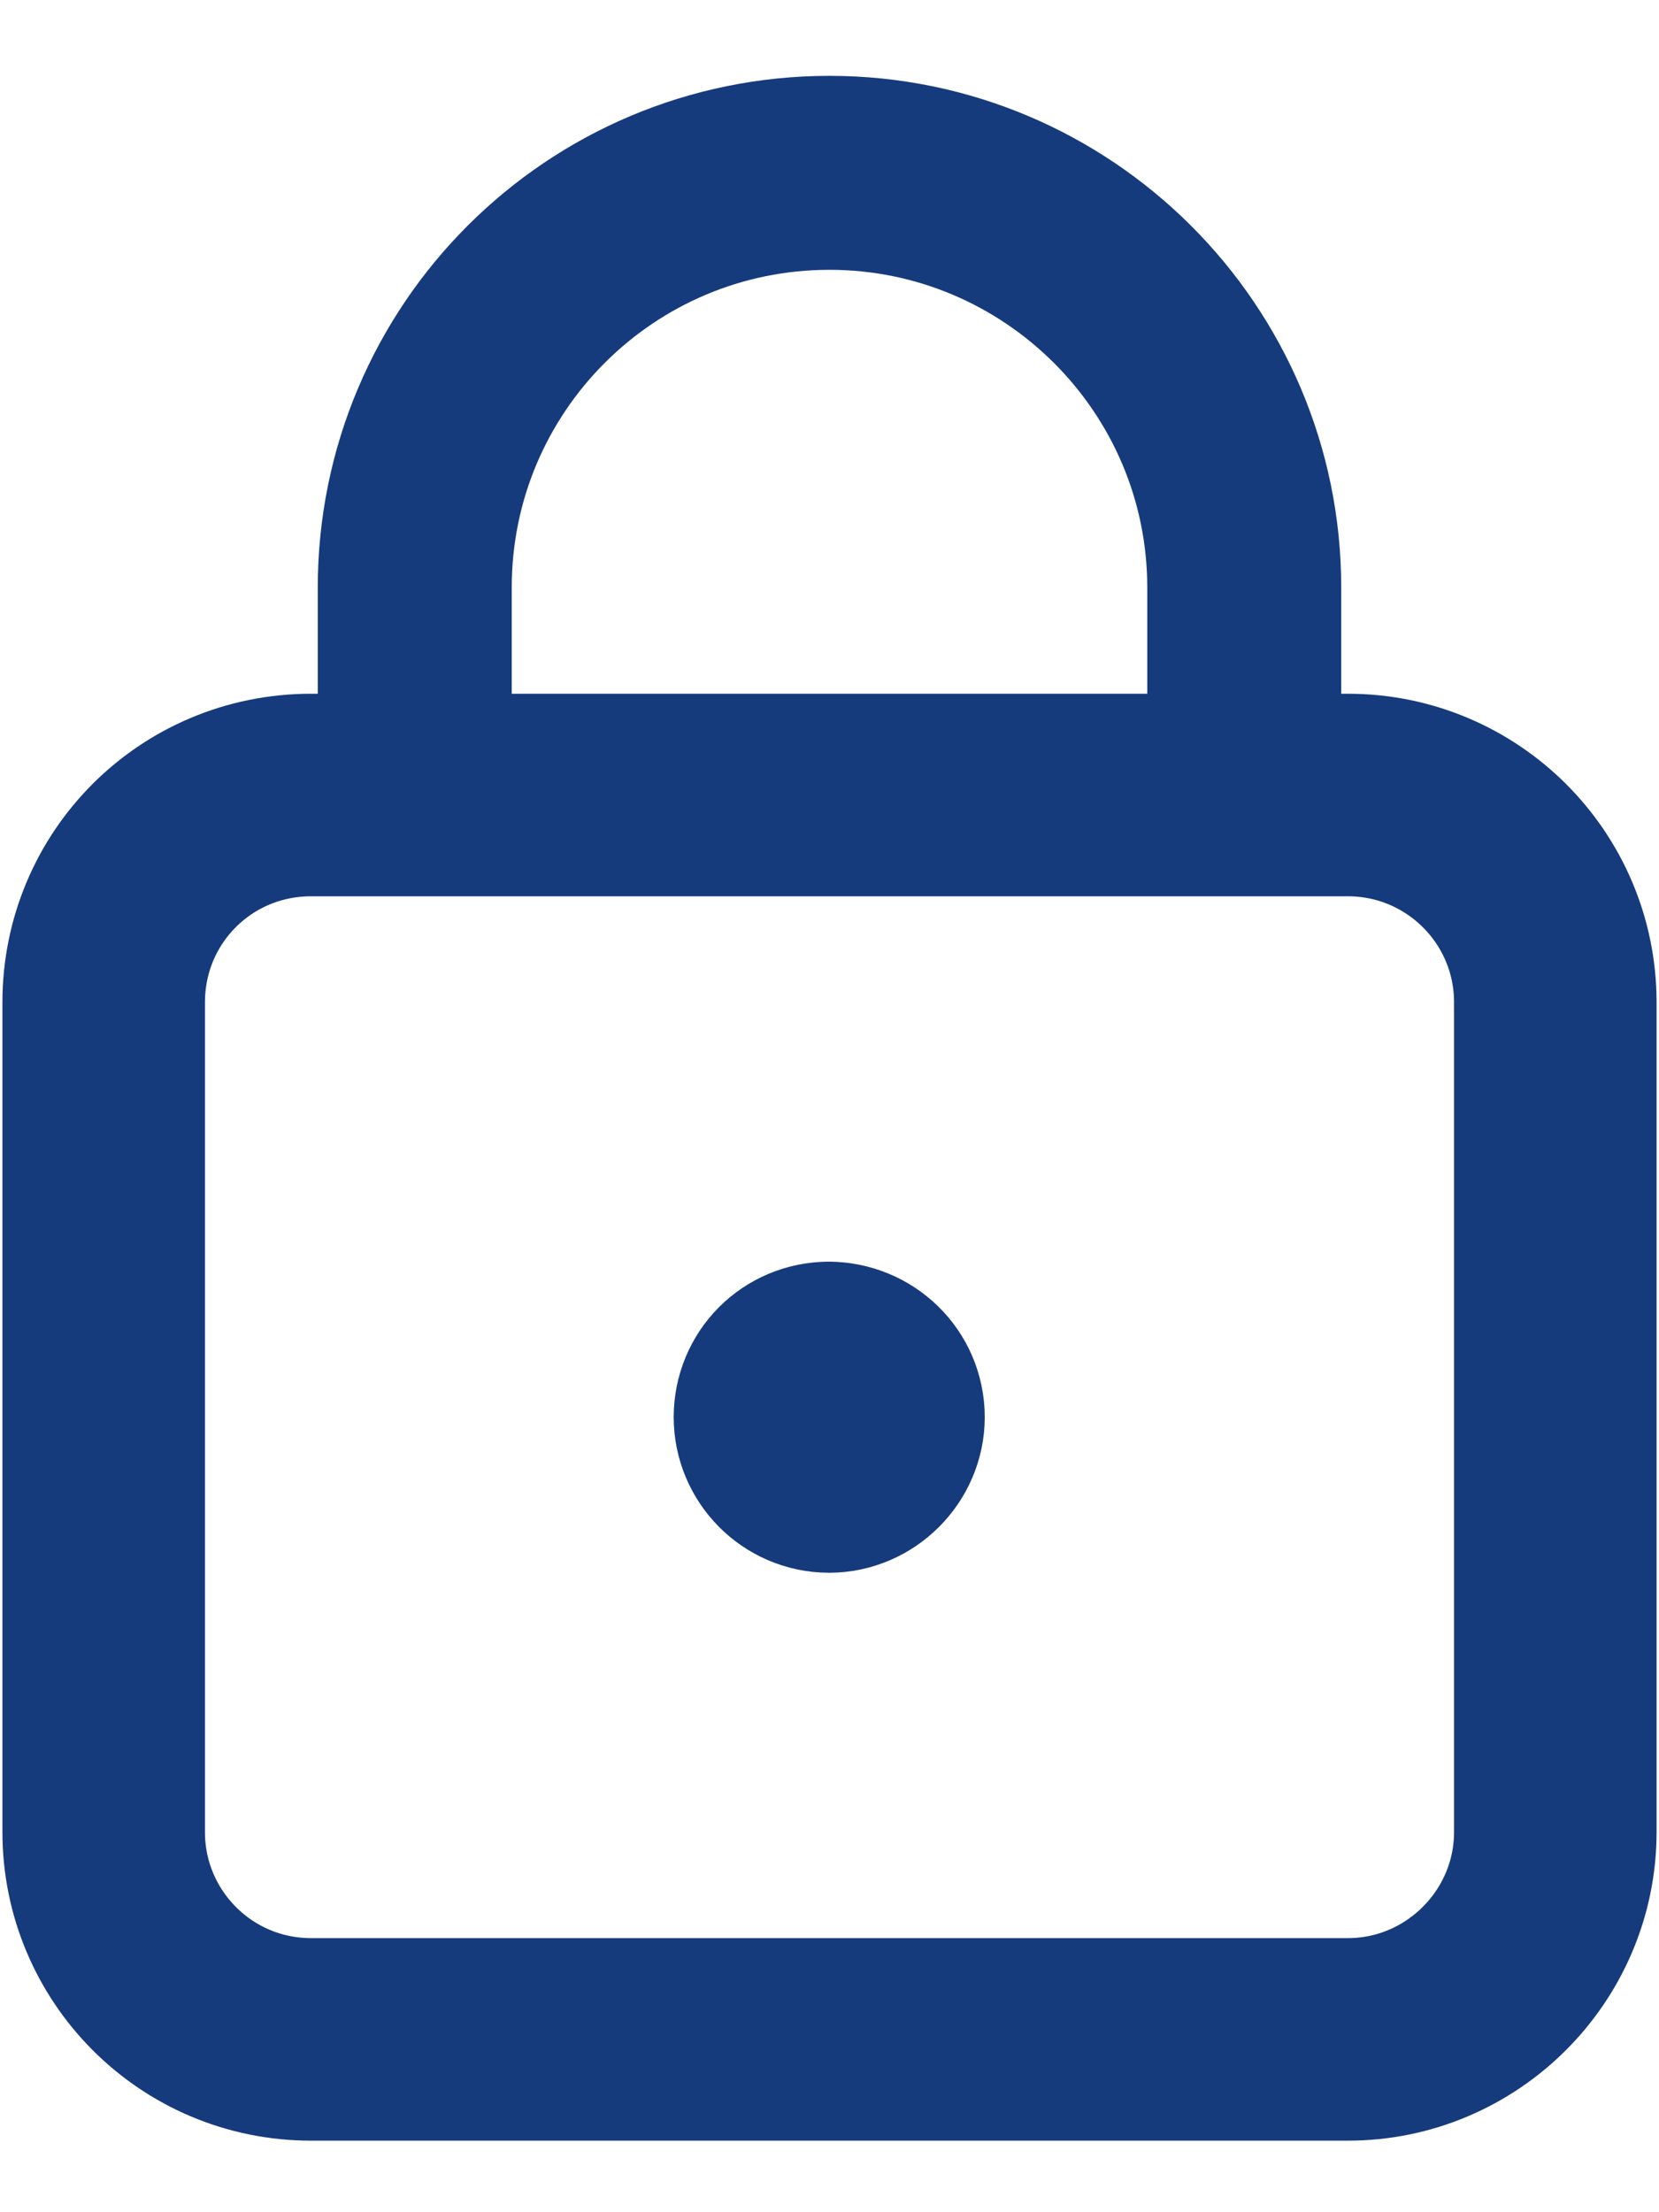 <svg width="12" height="16" viewBox="0 0 12 16" fill="none" xmlns="http://www.w3.org/2000/svg">
<path d="M9.75 14.75H2.25C1.417 14.75 0.75 14.075 0.75 13.25V7.25C0.75 6.418 1.417 5.75 2.25 5.75H9.75C10.575 5.75 11.25 6.418 11.25 7.25V13.25C11.25 14.075 10.575 14.75 9.75 14.75Z" stroke="#163B7D" stroke-width="1.465" stroke-linecap="round" stroke-linejoin="round"/>
<path d="M9 5.75V4.25C9 2.592 7.65 1.25 6 1.25C4.343 1.25 3 2.592 3 4.25V5.75" stroke="#163B7D" stroke-width="1.403" stroke-linecap="round" stroke-linejoin="round"/>
<path d="M5.998 9.875C5.788 9.875 5.623 10.04 5.623 10.25C5.623 10.453 5.788 10.625 5.998 10.625C6.201 10.625 6.373 10.453 6.373 10.25C6.373 10.04 6.201 9.875 5.991 9.875" stroke="#163B7D" stroke-width="1.5" stroke-linecap="round" stroke-linejoin="round"/>
</svg>
